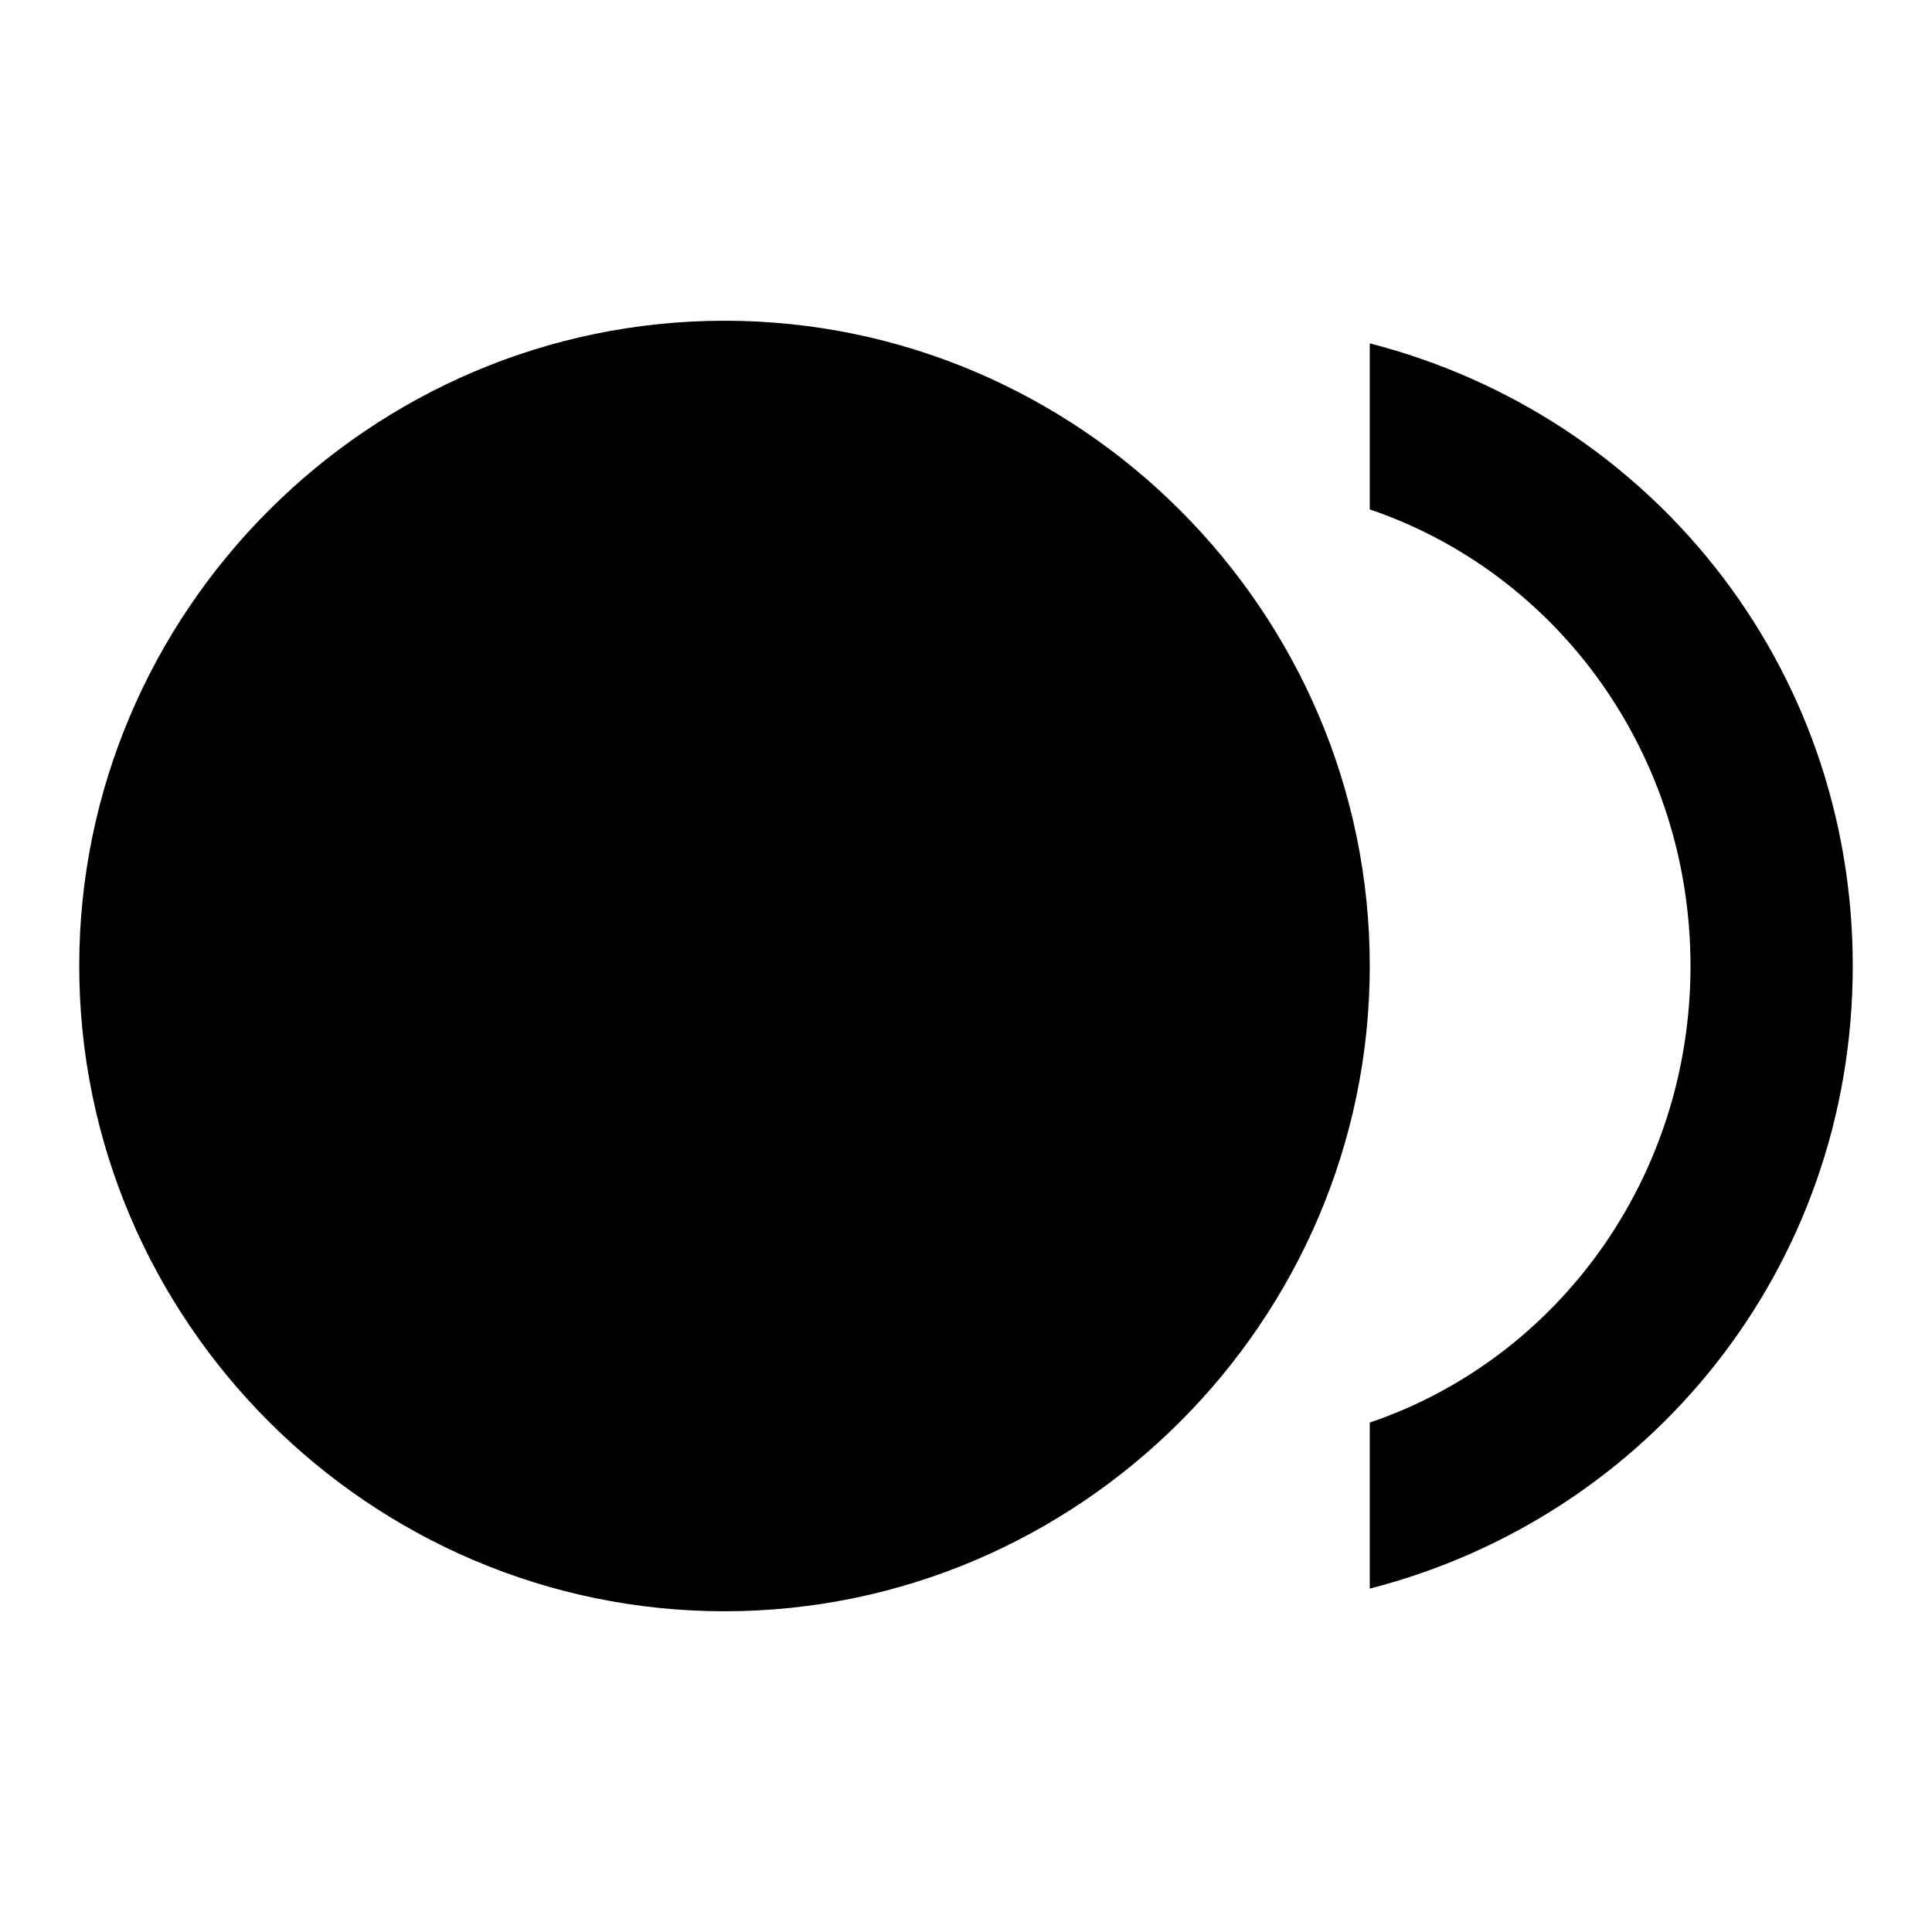 <?xml version="1.0" encoding="utf-8"?>
<!-- Generated by IcoMoon.io -->
<!DOCTYPE svg PUBLIC "-//W3C//DTD SVG 1.1//EN" "http://www.w3.org/Graphics/SVG/1.1/DTD/svg11.dtd">
<svg version="1.1" xmlns="http://www.w3.org/2000/svg" xmlns:xlink="http://www.w3.org/1999/xlink" width="80" height="80" viewBox="0 0 80 80">
<path d="M56.719 14.219c11.563 2.969 20 13.281 20 25.781s-8.438 22.813-20 25.781v-6.875c7.813-2.656 13.281-10.156 13.281-18.906s-5.469-16.25-13.281-18.906v-6.875zM3.281 40c0-14.688 12.031-26.719 26.719-26.719s26.719 12.031 26.719 26.719-12.031 26.719-26.719 26.719-26.719-12.031-26.719-26.719z"></path>
</svg>
